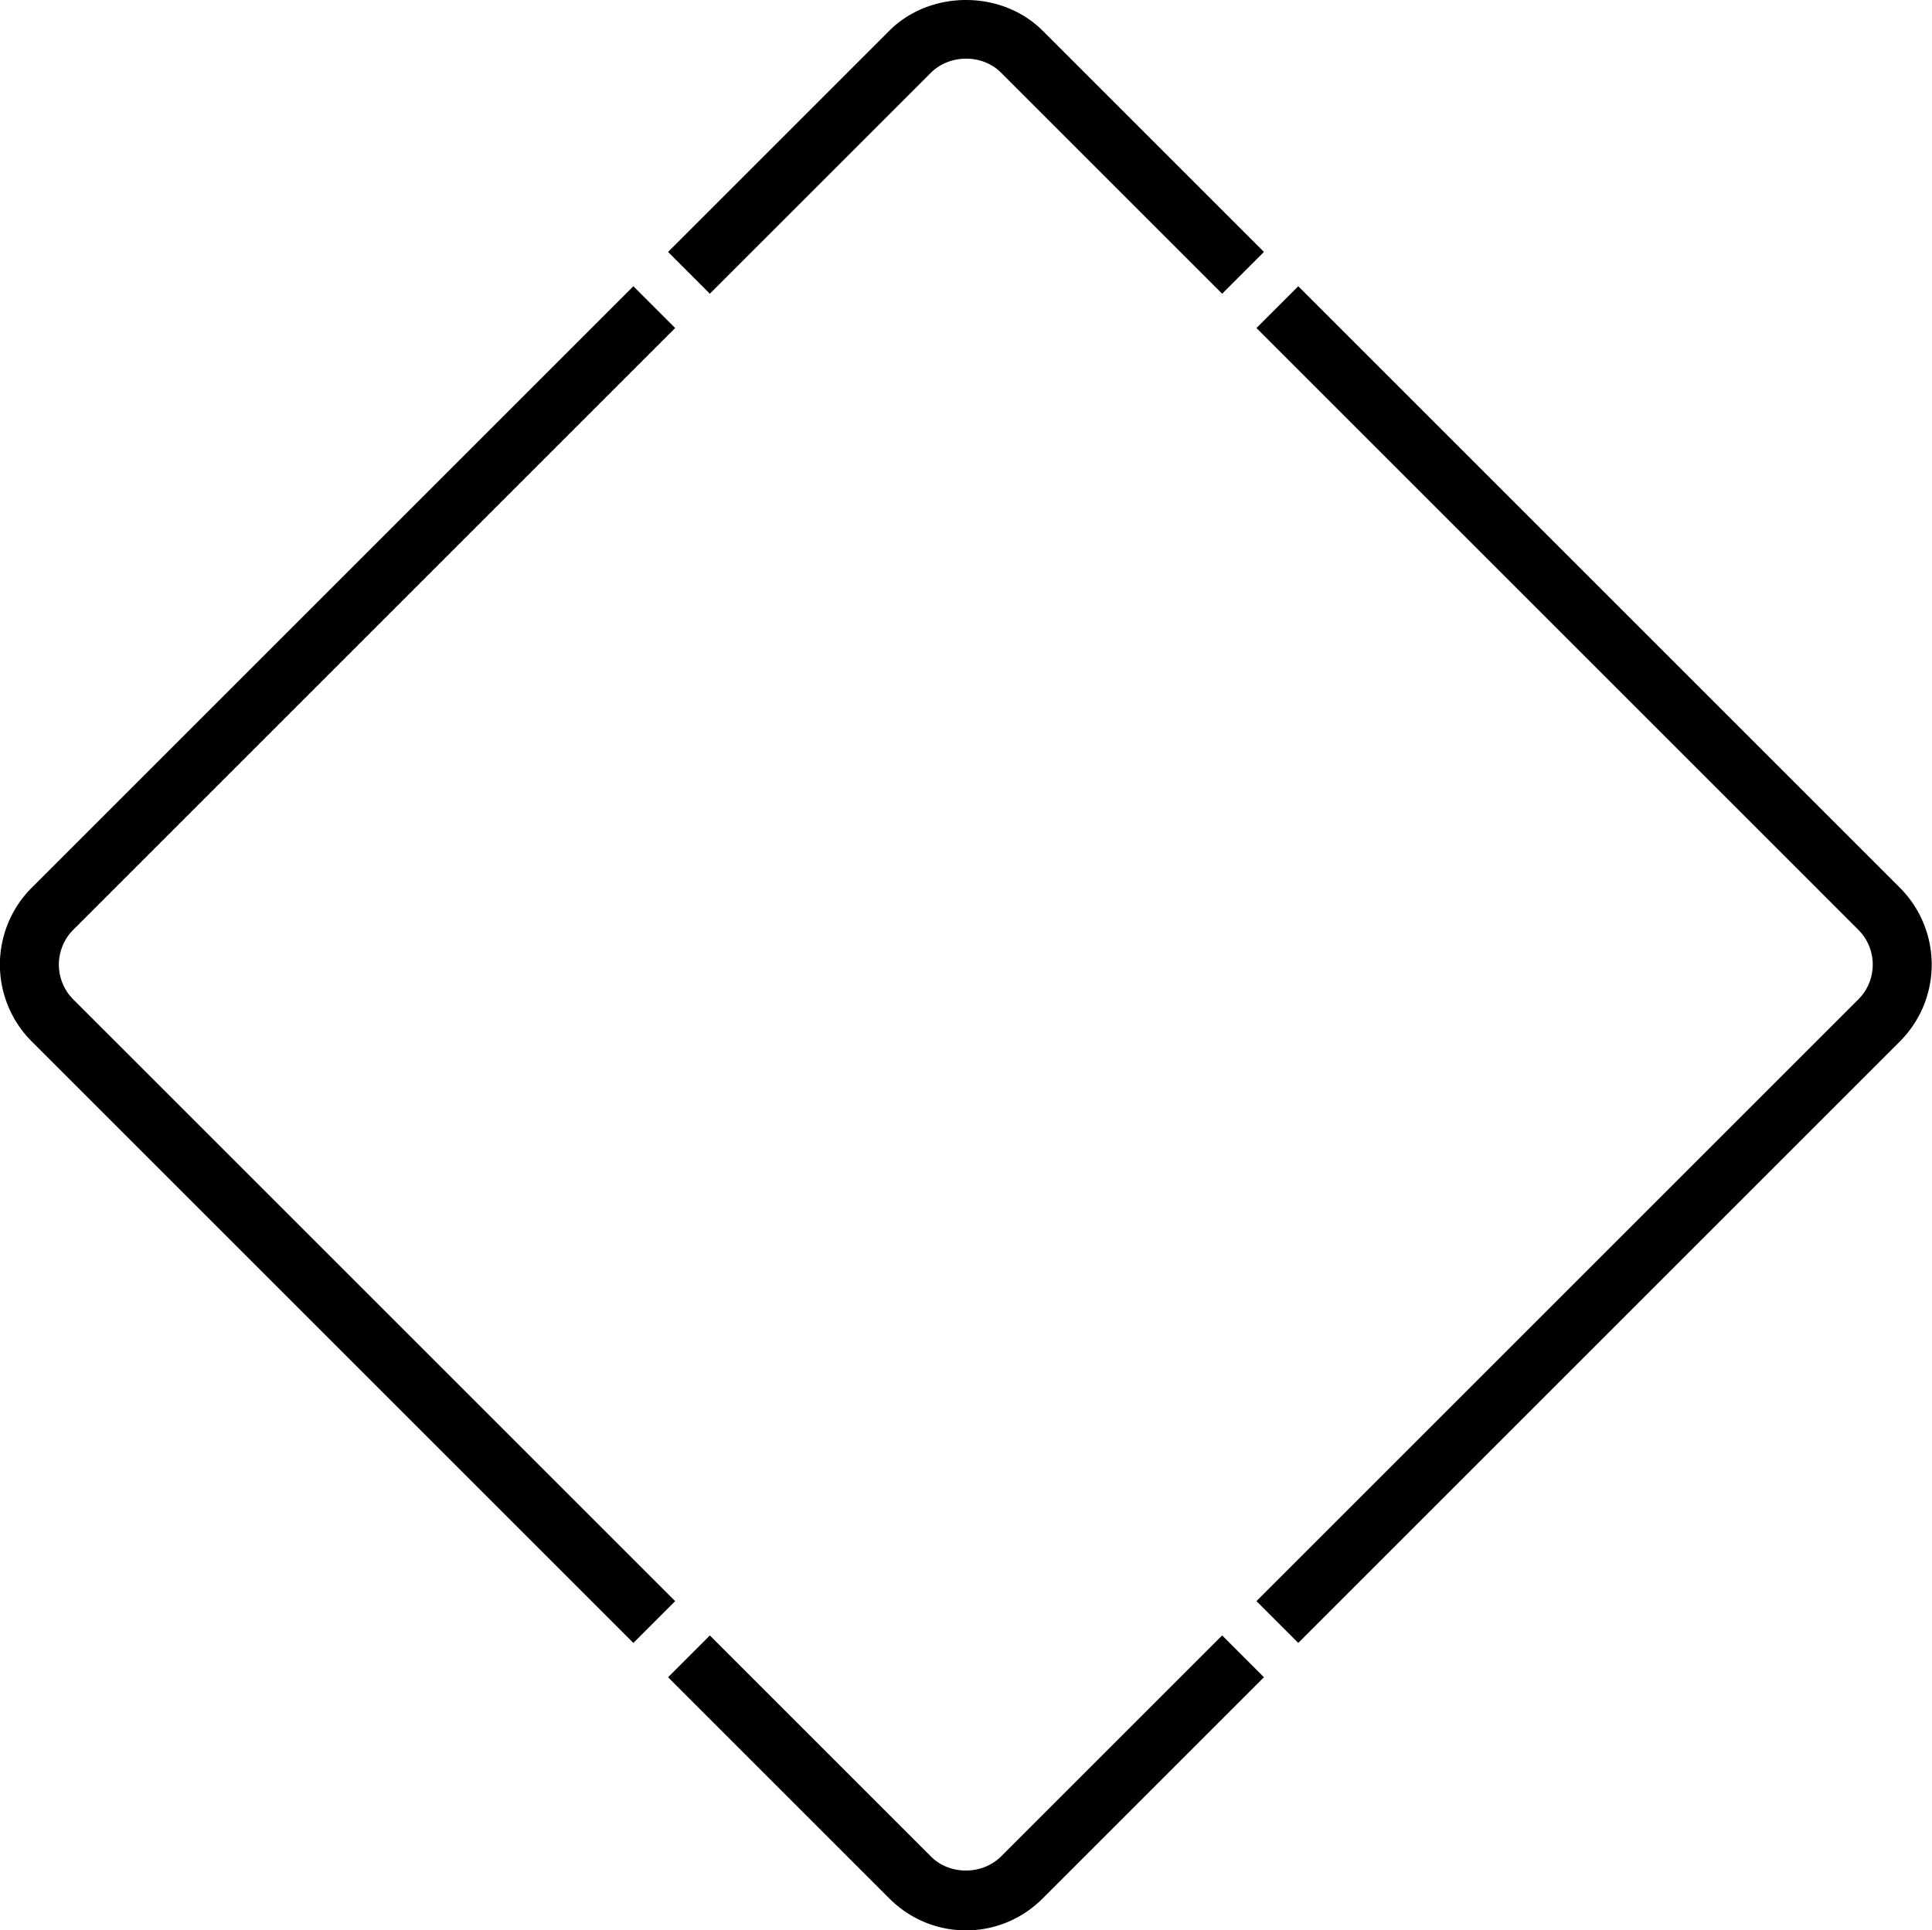 <svg xmlns="http://www.w3.org/2000/svg" fill="currentColor" id="Border" viewBox="0 0 48.99 48.96"><defs><style>.cls-1{stroke-width:0}</style></defs><path d="m18 7.45-1.06-1.06L22.55.78c1.04-1.04 2.85-1.04 3.89 0l5.61 5.61-1.06 1.06-5.61-5.61c-.47-.47-1.29-.47-1.77 0L18 7.45ZM24.49 48.96c-.73 0-1.42-.29-1.94-.81l-5.61-5.61L18 41.48l5.61 5.61c.47.47 1.29.47 1.77 0l5.61-5.61 1.06 1.06-5.61 5.61c-.52.52-1.21.81-1.94.81ZM32.92 41.67l-1.06-1.06 15.26-15.26c.49-.49.49-1.28 0-1.77L31.86 8.32l1.06-1.06 15.26 15.26a2.758 2.758 0 0 1 0 3.89L32.92 41.67ZM16.06 41.67.8 26.41a2.758 2.758 0 0 1 0-3.89L16.06 7.26l1.06 1.06L1.86 23.58a1.25 1.25 0 0 0 0 1.77l15.26 15.26-1.06 1.06Z" class="cls-1"/></svg>